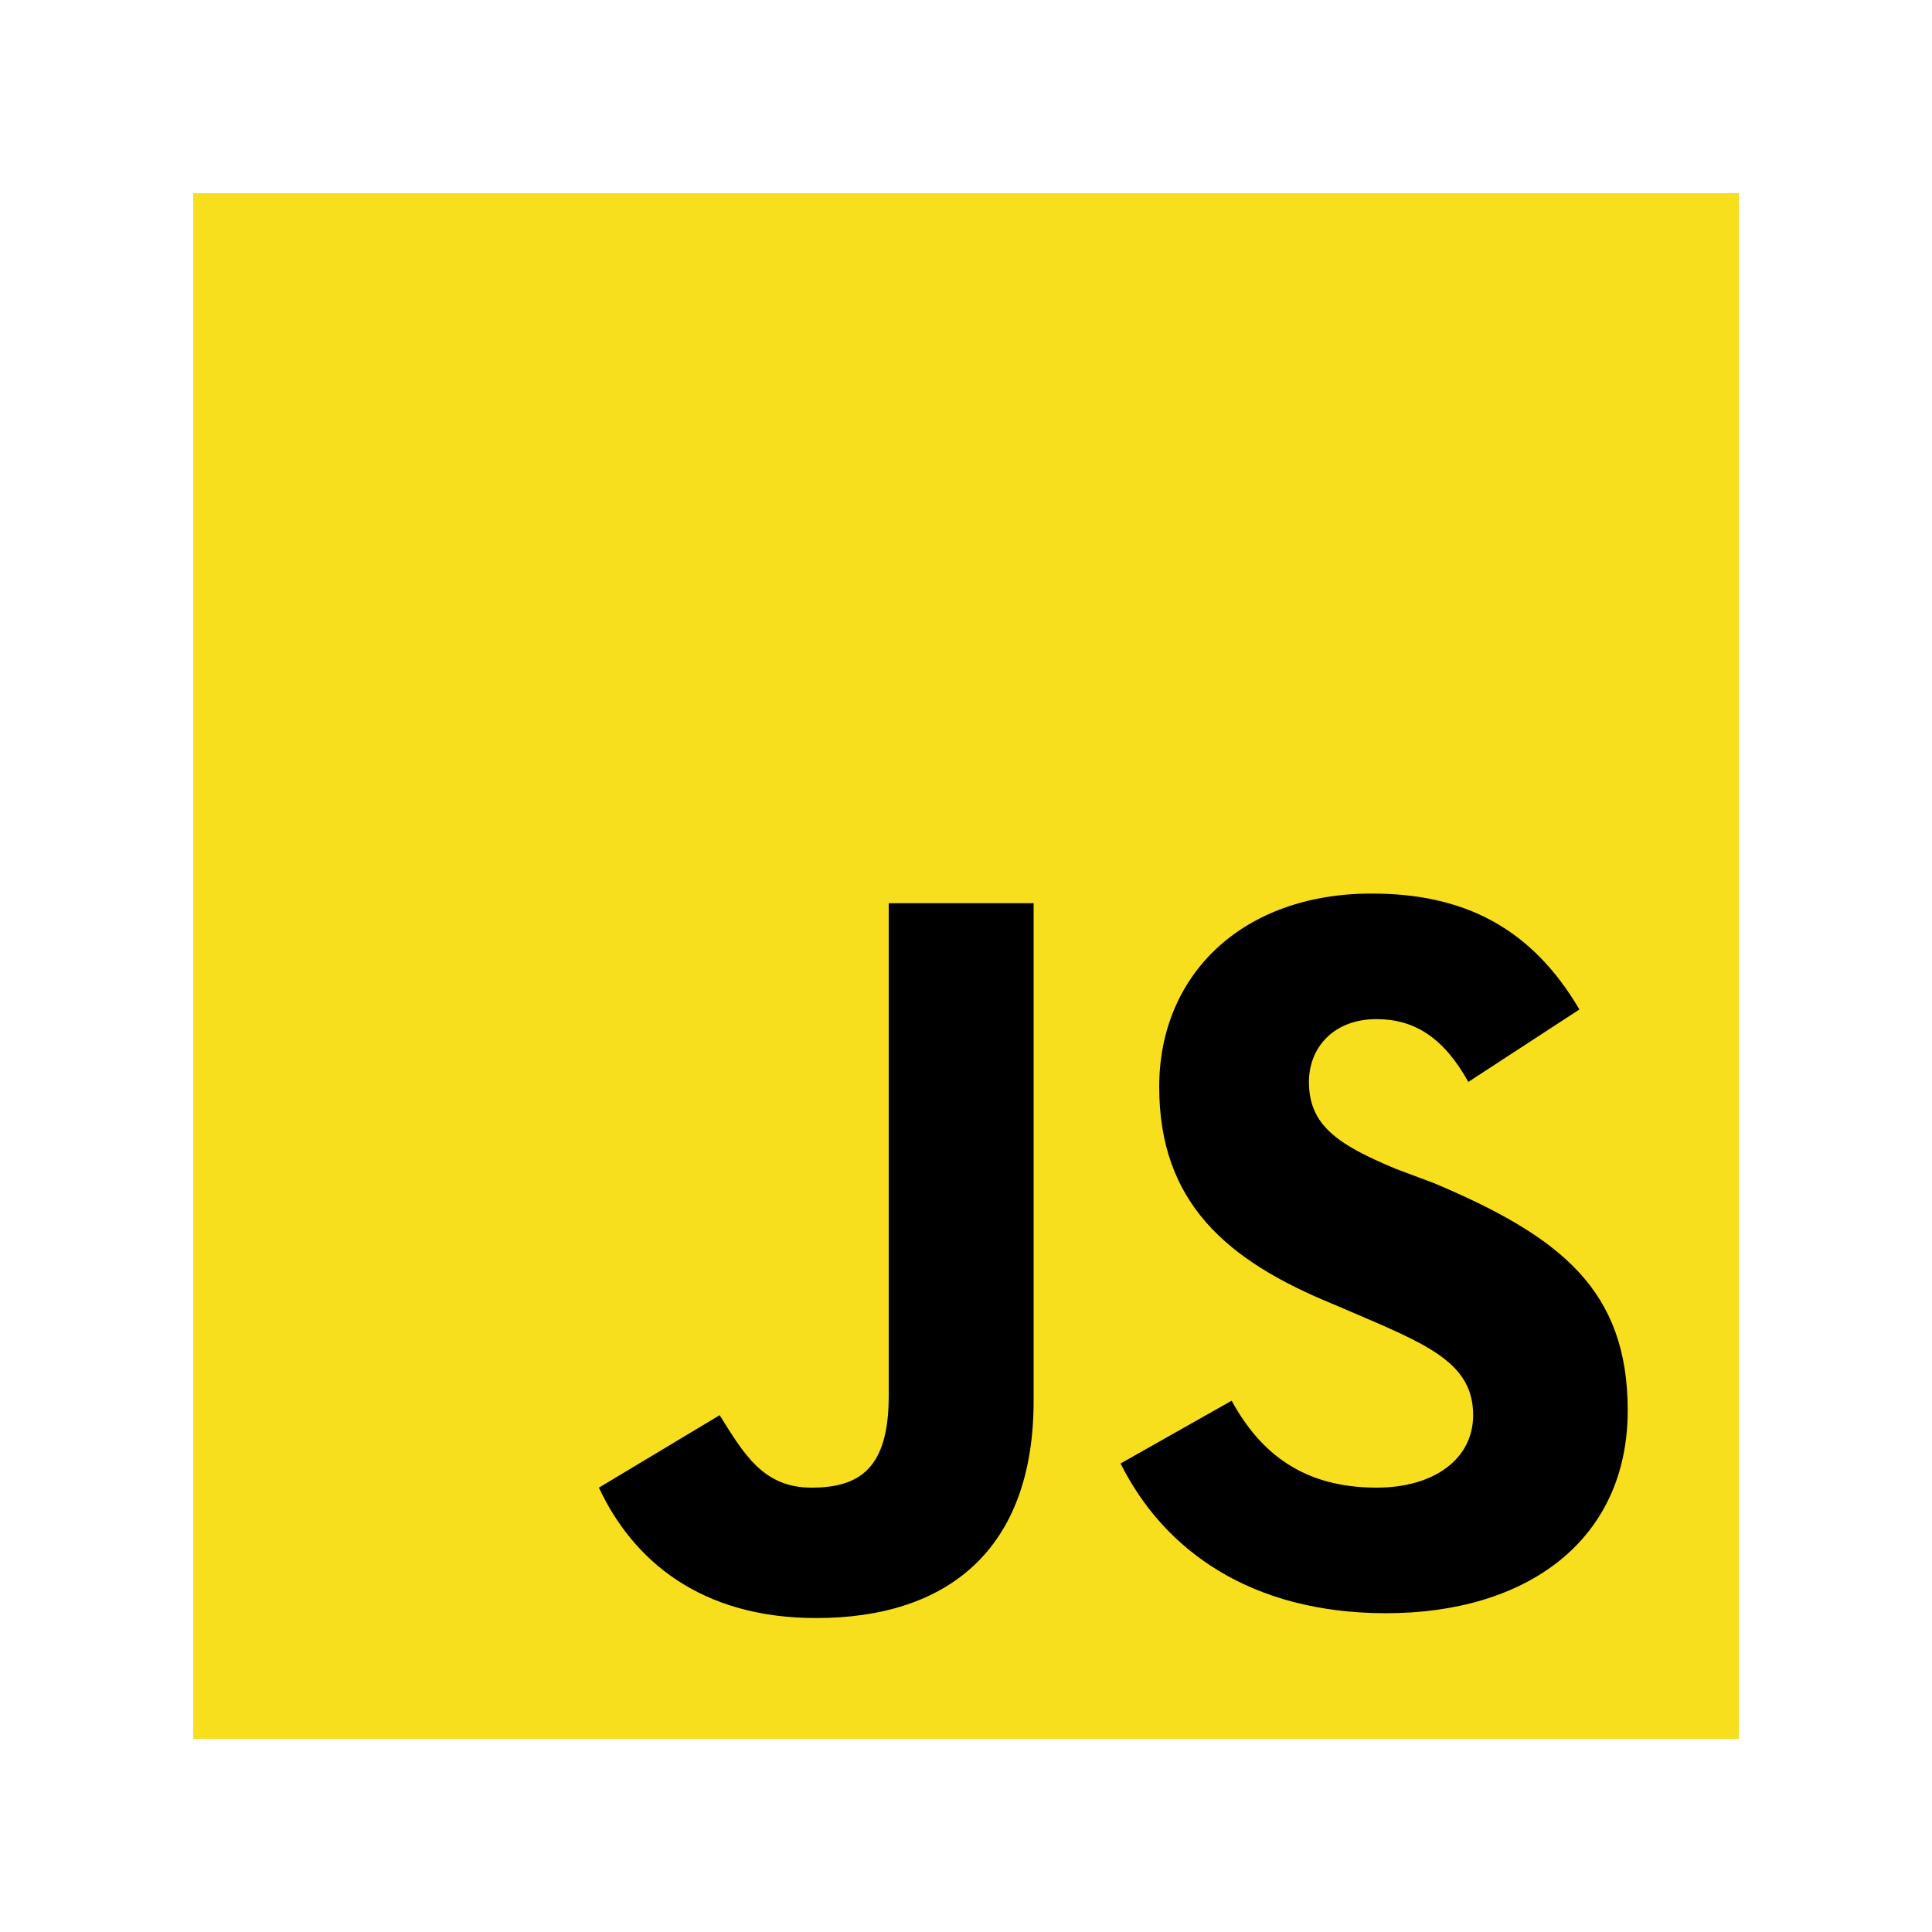 <?xml version="1.0" encoding="utf-8"?>
<!-- Generator: Adobe Illustrator 26.0.2, SVG Export Plug-In . SVG Version: 6.00 Build 0)  -->
<svg version="1.1" id="Layer_1" xmlns="http://www.w3.org/2000/svg" xmlns:xlink="http://www.w3.org/1999/xlink" x="0px" y="0px"
	 viewBox="0 0 40 40" style="enable-background:new 0 0 40 40;" xml:space="preserve">
<style type="text/css">
	.st0{fill:#F7DF1E;}
</style>
<rect x="4" y="4" class="st0" width="32" height="32"/>
<path d="M25.5,29c0.6,1.1,1.5,1.8,3,1.8c1.2,0,2-0.6,2-1.5c0-1-0.8-1.4-2.2-2L27.6,27c-2.2-0.9-3.6-2.1-3.6-4.5c0-2.3,1.7-4,4.4-4
	c1.9,0,3.3,0.7,4.3,2.4l-2.3,1.5c-0.5-0.9-1.1-1.3-1.9-1.3c-0.9,0-1.4,0.6-1.4,1.3c0,0.9,0.6,1.3,1.8,1.8l0.8,0.3
	c2.6,1.1,4,2.2,4,4.7c0,2.7-2.1,4.2-5,4.2c-2.8,0-4.6-1.3-5.5-3.1L25.5,29z M14.9,29.3c0.5,0.8,0.9,1.5,1.9,1.5c1,0,1.6-0.4,1.6-1.9
	V18.7h3V29c0,3.1-1.8,4.5-4.5,4.5c-2.4,0-3.8-1.2-4.5-2.7L14.9,29.3z"/>
</svg>
